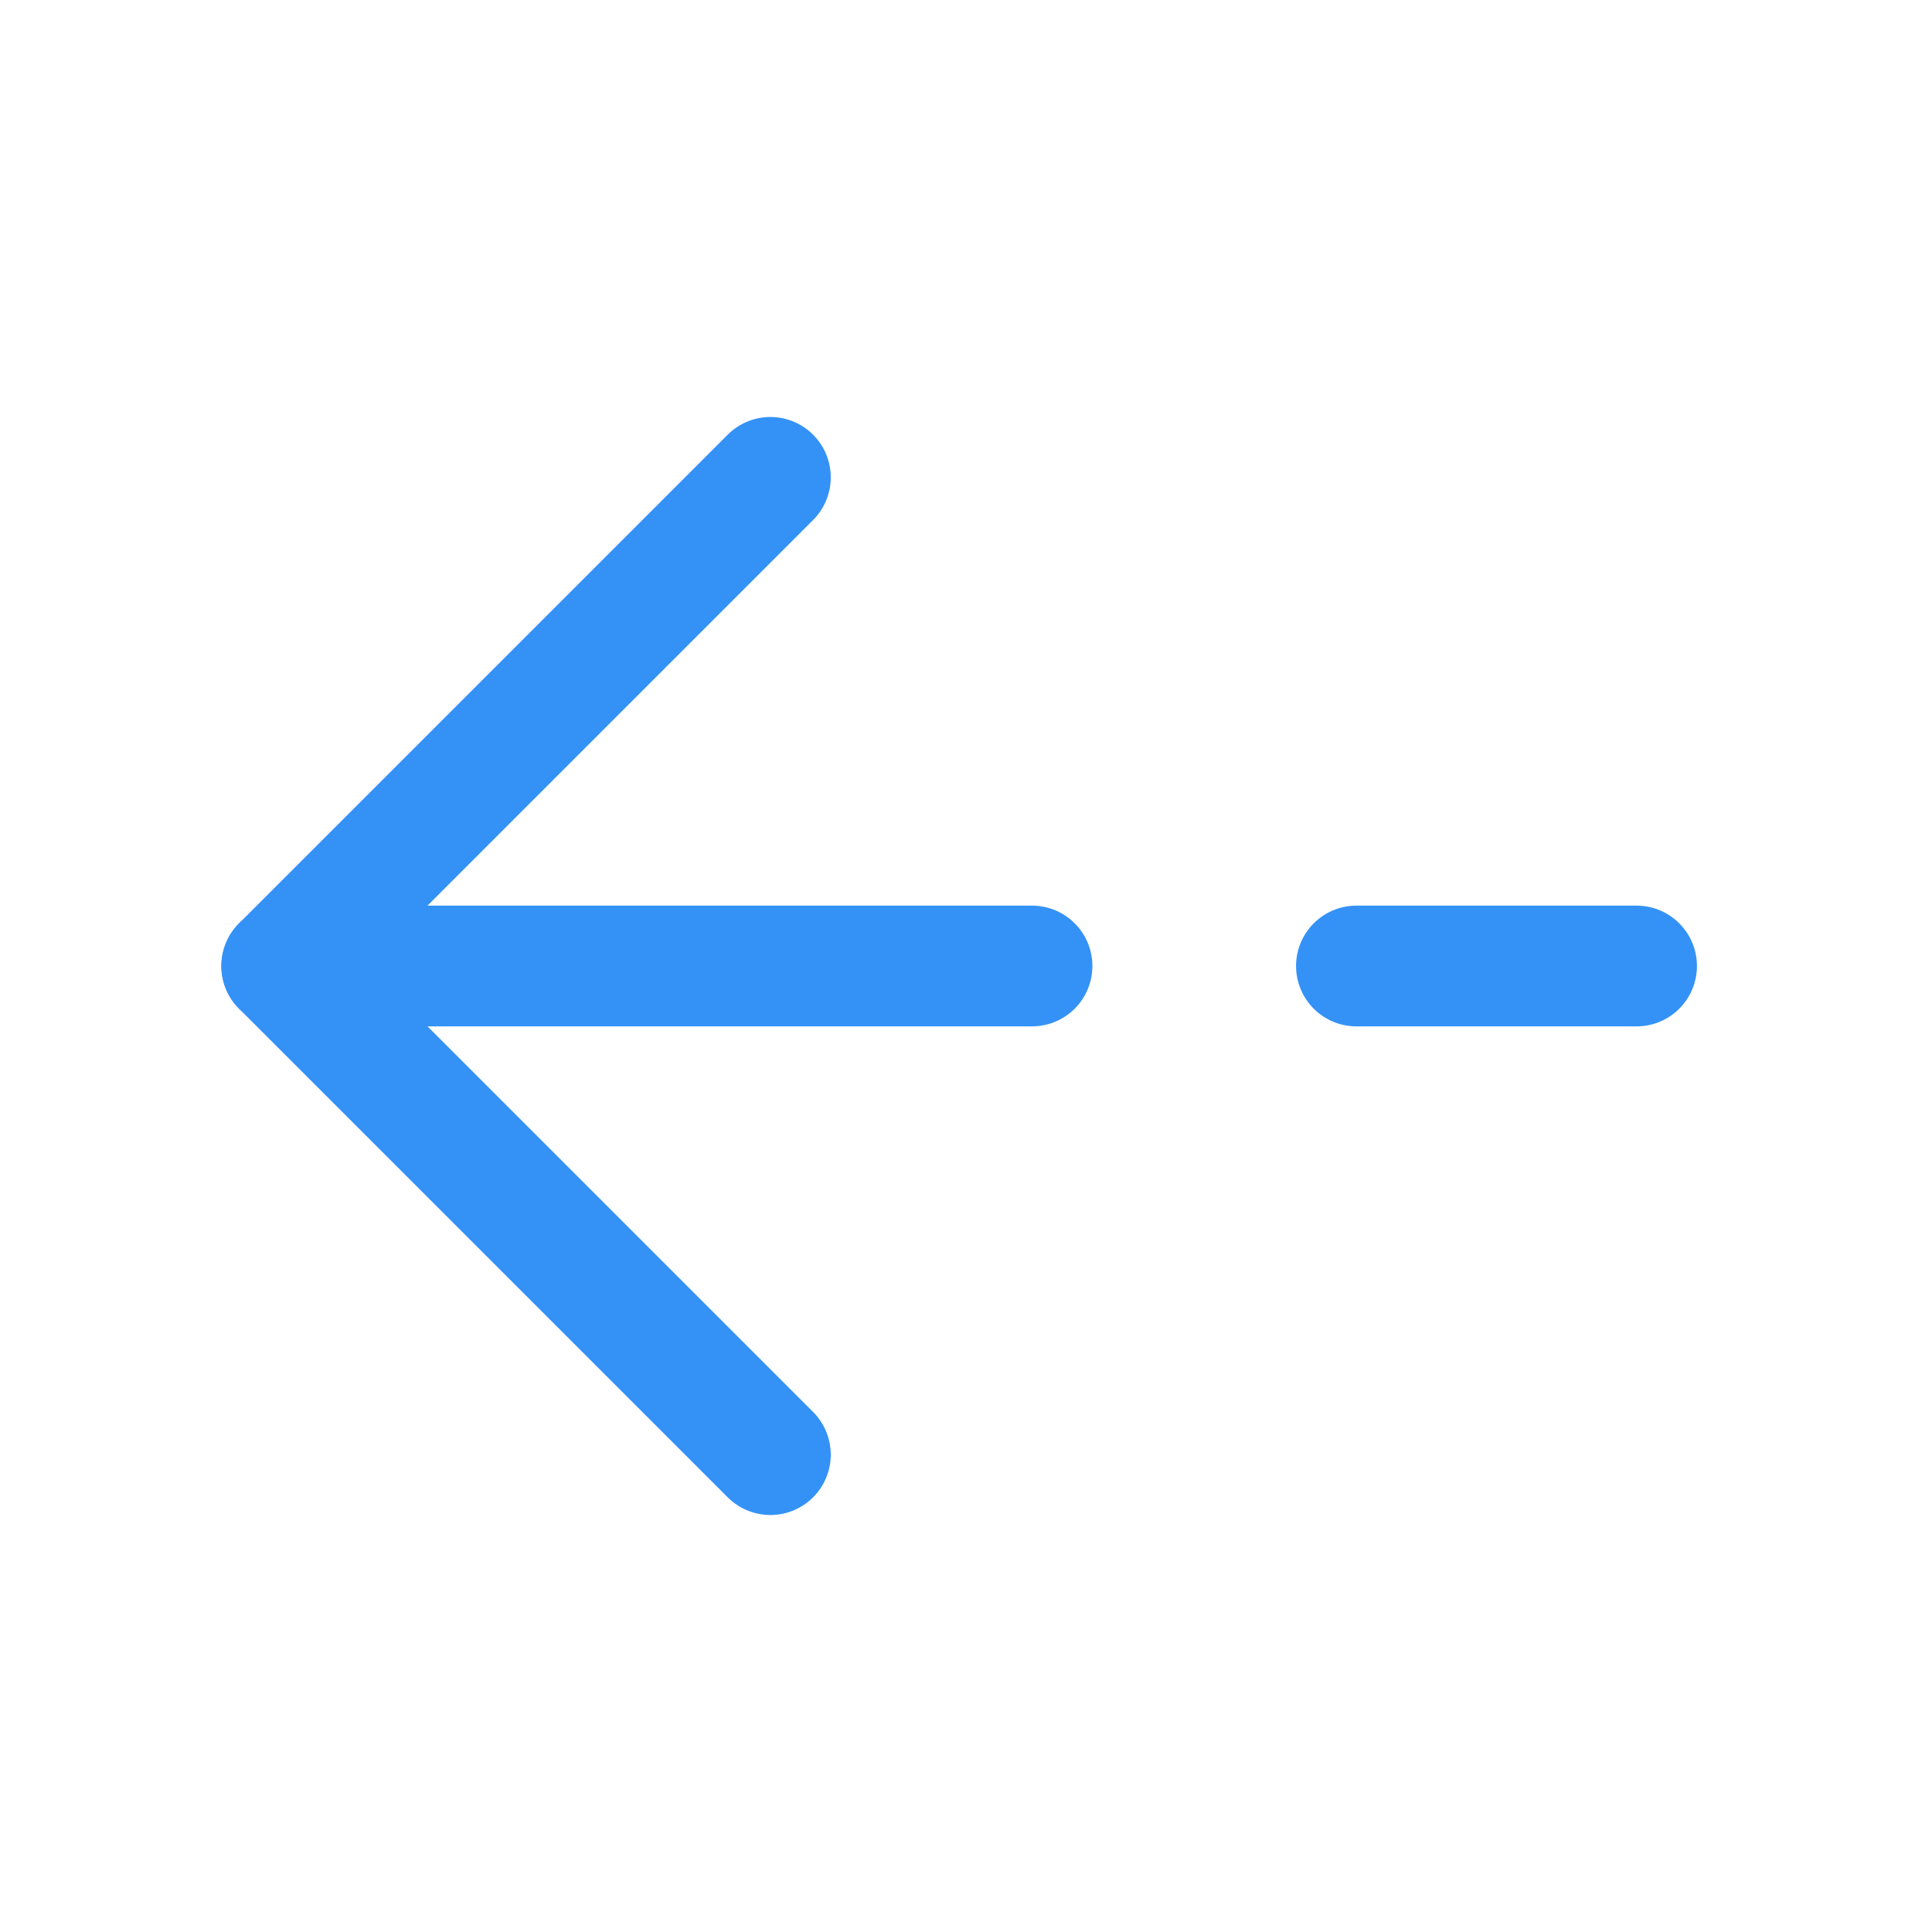 <svg width="24" height="24" viewBox="0 0 24 24" fill="none" xmlns="http://www.w3.org/2000/svg">
<path d="M9.57 5.93L3.5 12L9.57 18.07" stroke="#3492F7" stroke-width="1.5" stroke-miterlimit="10" stroke-linecap="round" stroke-linejoin="round"/>
<path d="M12.82 12H3.5" stroke="#3492F7" stroke-width="1.5" stroke-miterlimit="10" stroke-linecap="round" stroke-linejoin="round"/>
<path d="M20.33 12H16.85" stroke="#3492F7" stroke-width="1.5" stroke-miterlimit="10" stroke-linecap="round" stroke-linejoin="round"/>
</svg>
